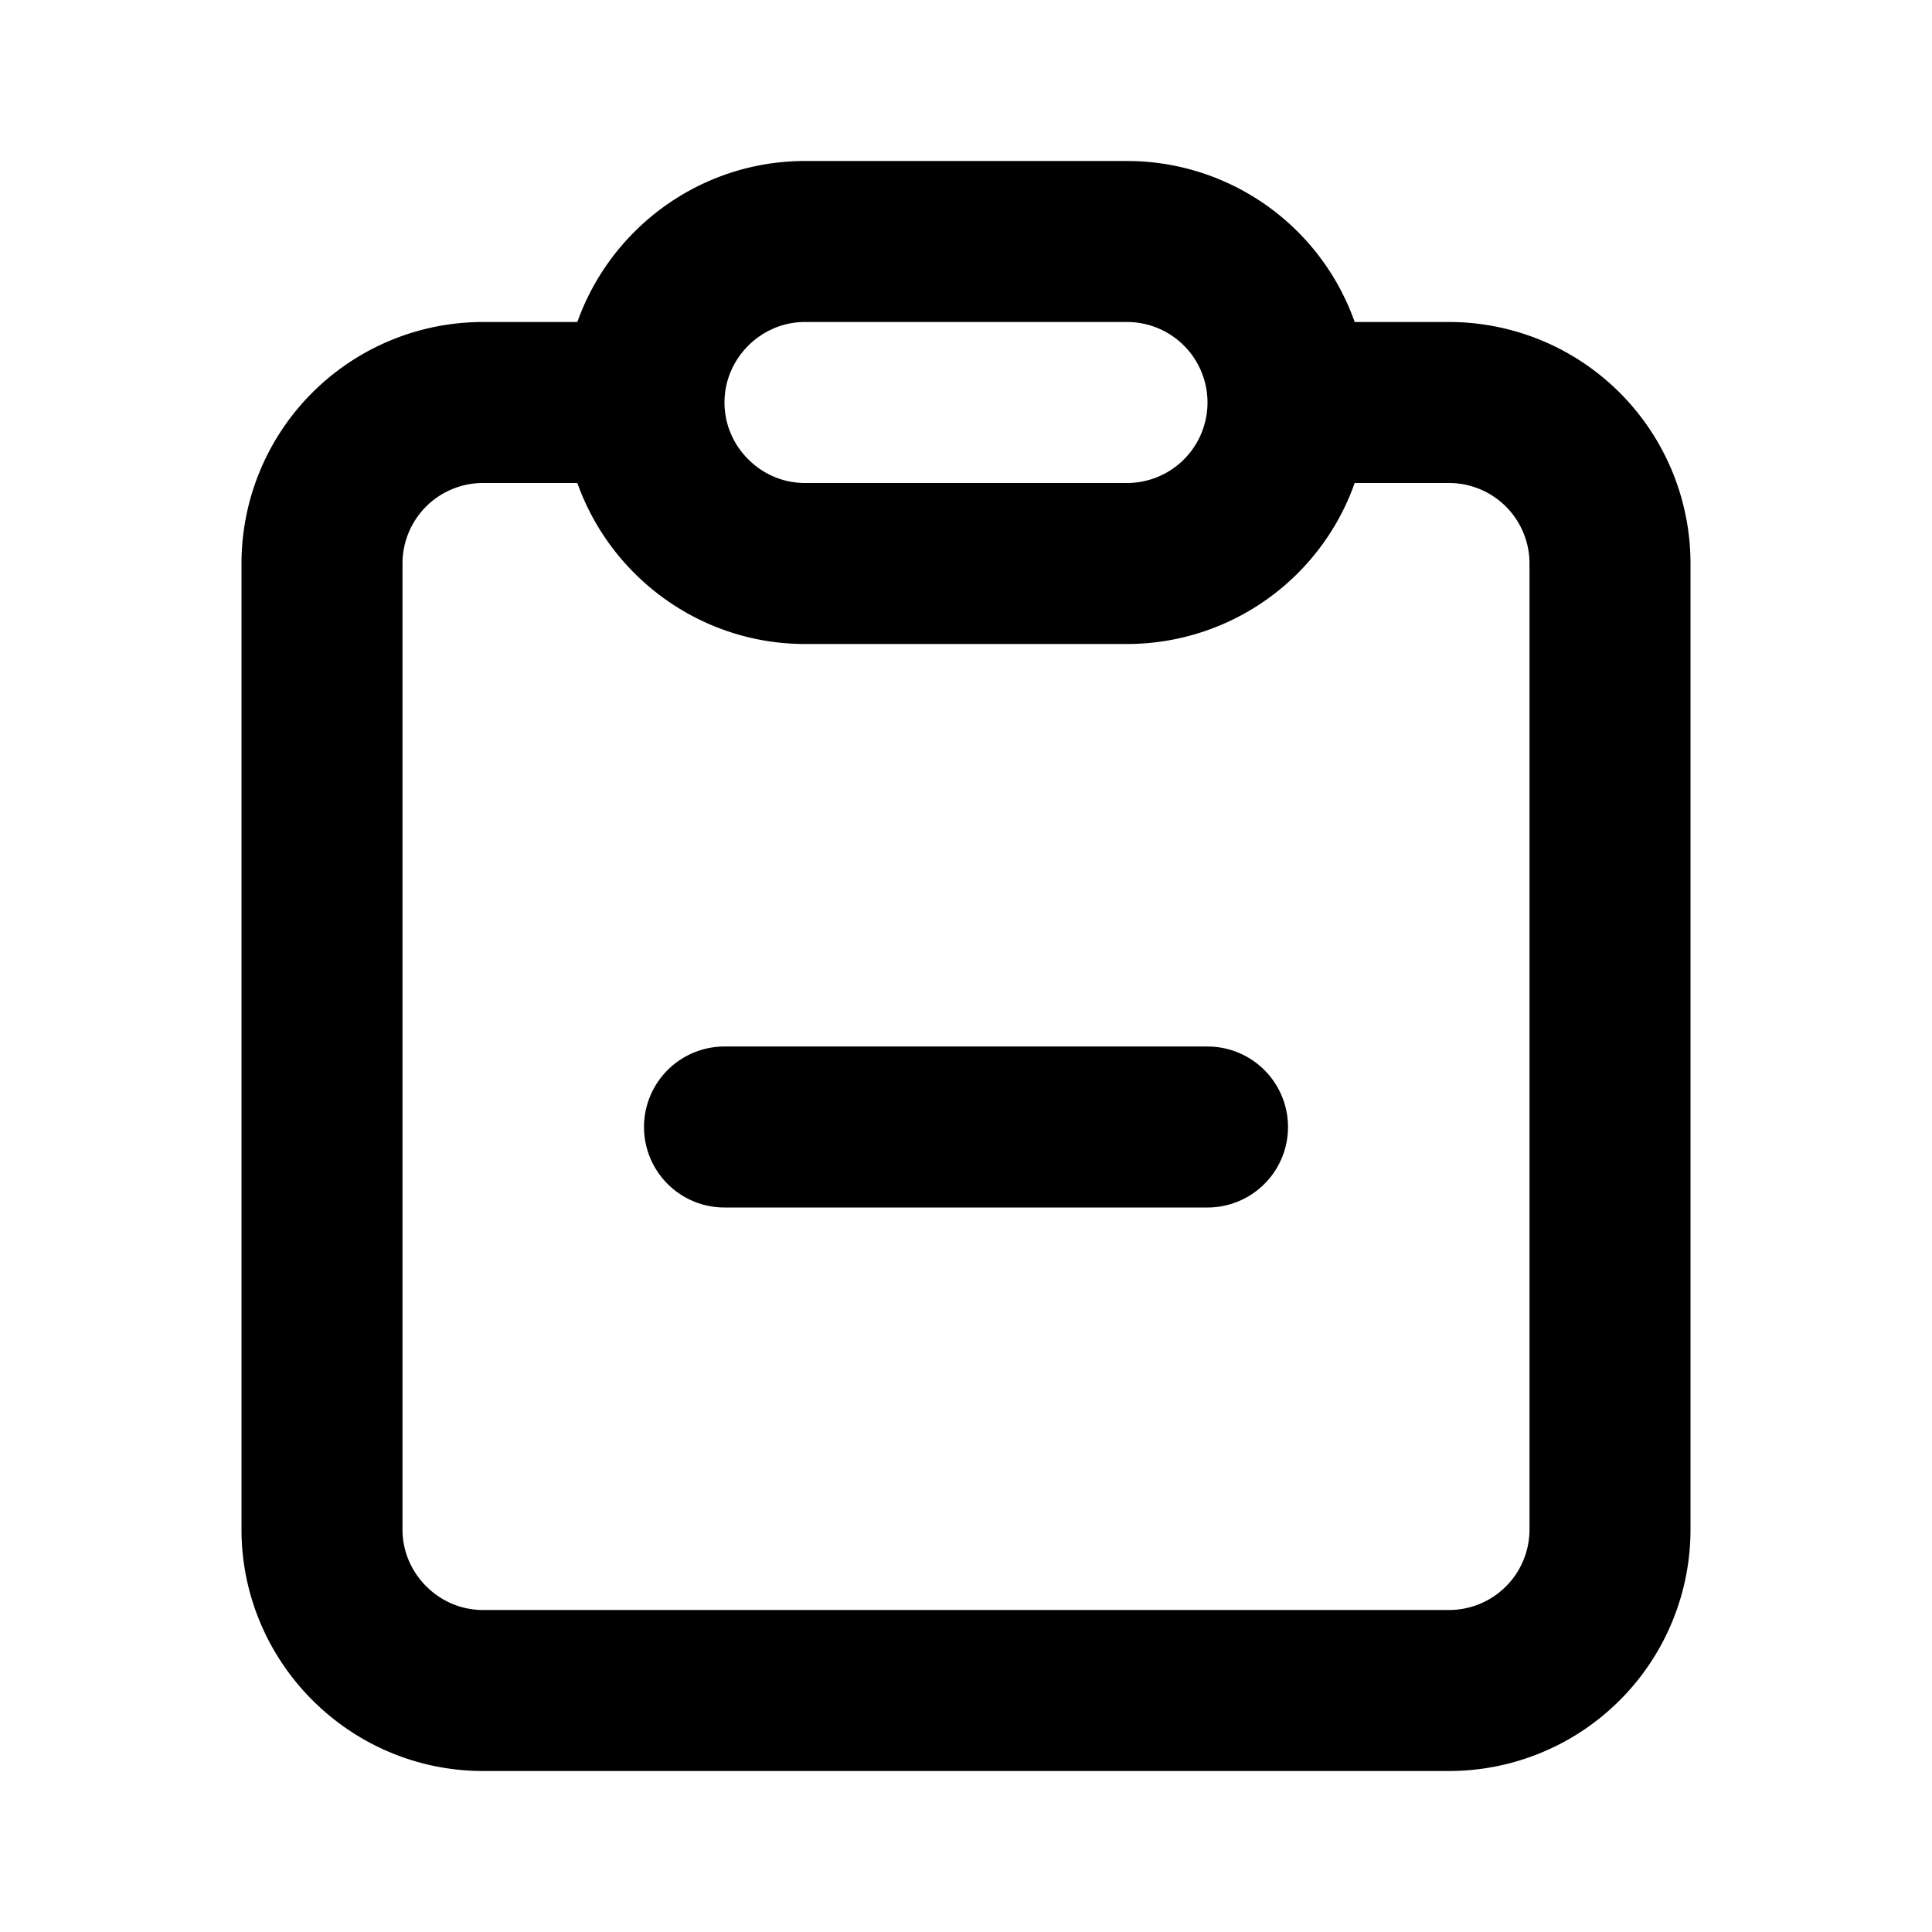 <svg fill="none" xmlns="http://www.w3.org/2000/svg" viewBox="0 0 24 24"><path d="M8 5H6a2 2 0 00-2 2v12c0 1.1.9 2 2 2h12a2 2 0 002-2V7a2 2 0 00-2-2h-2M8 5v0c0-1.1.9-2 2-2h4a2 2 0 012 2v0M8 5v0c0 1.1.9 2 2 2h4a2 2 0 002-2v0M9 14h6" stroke="currentColor" stroke-width="2" stroke-linecap="round" stroke-linejoin="round"/></svg>